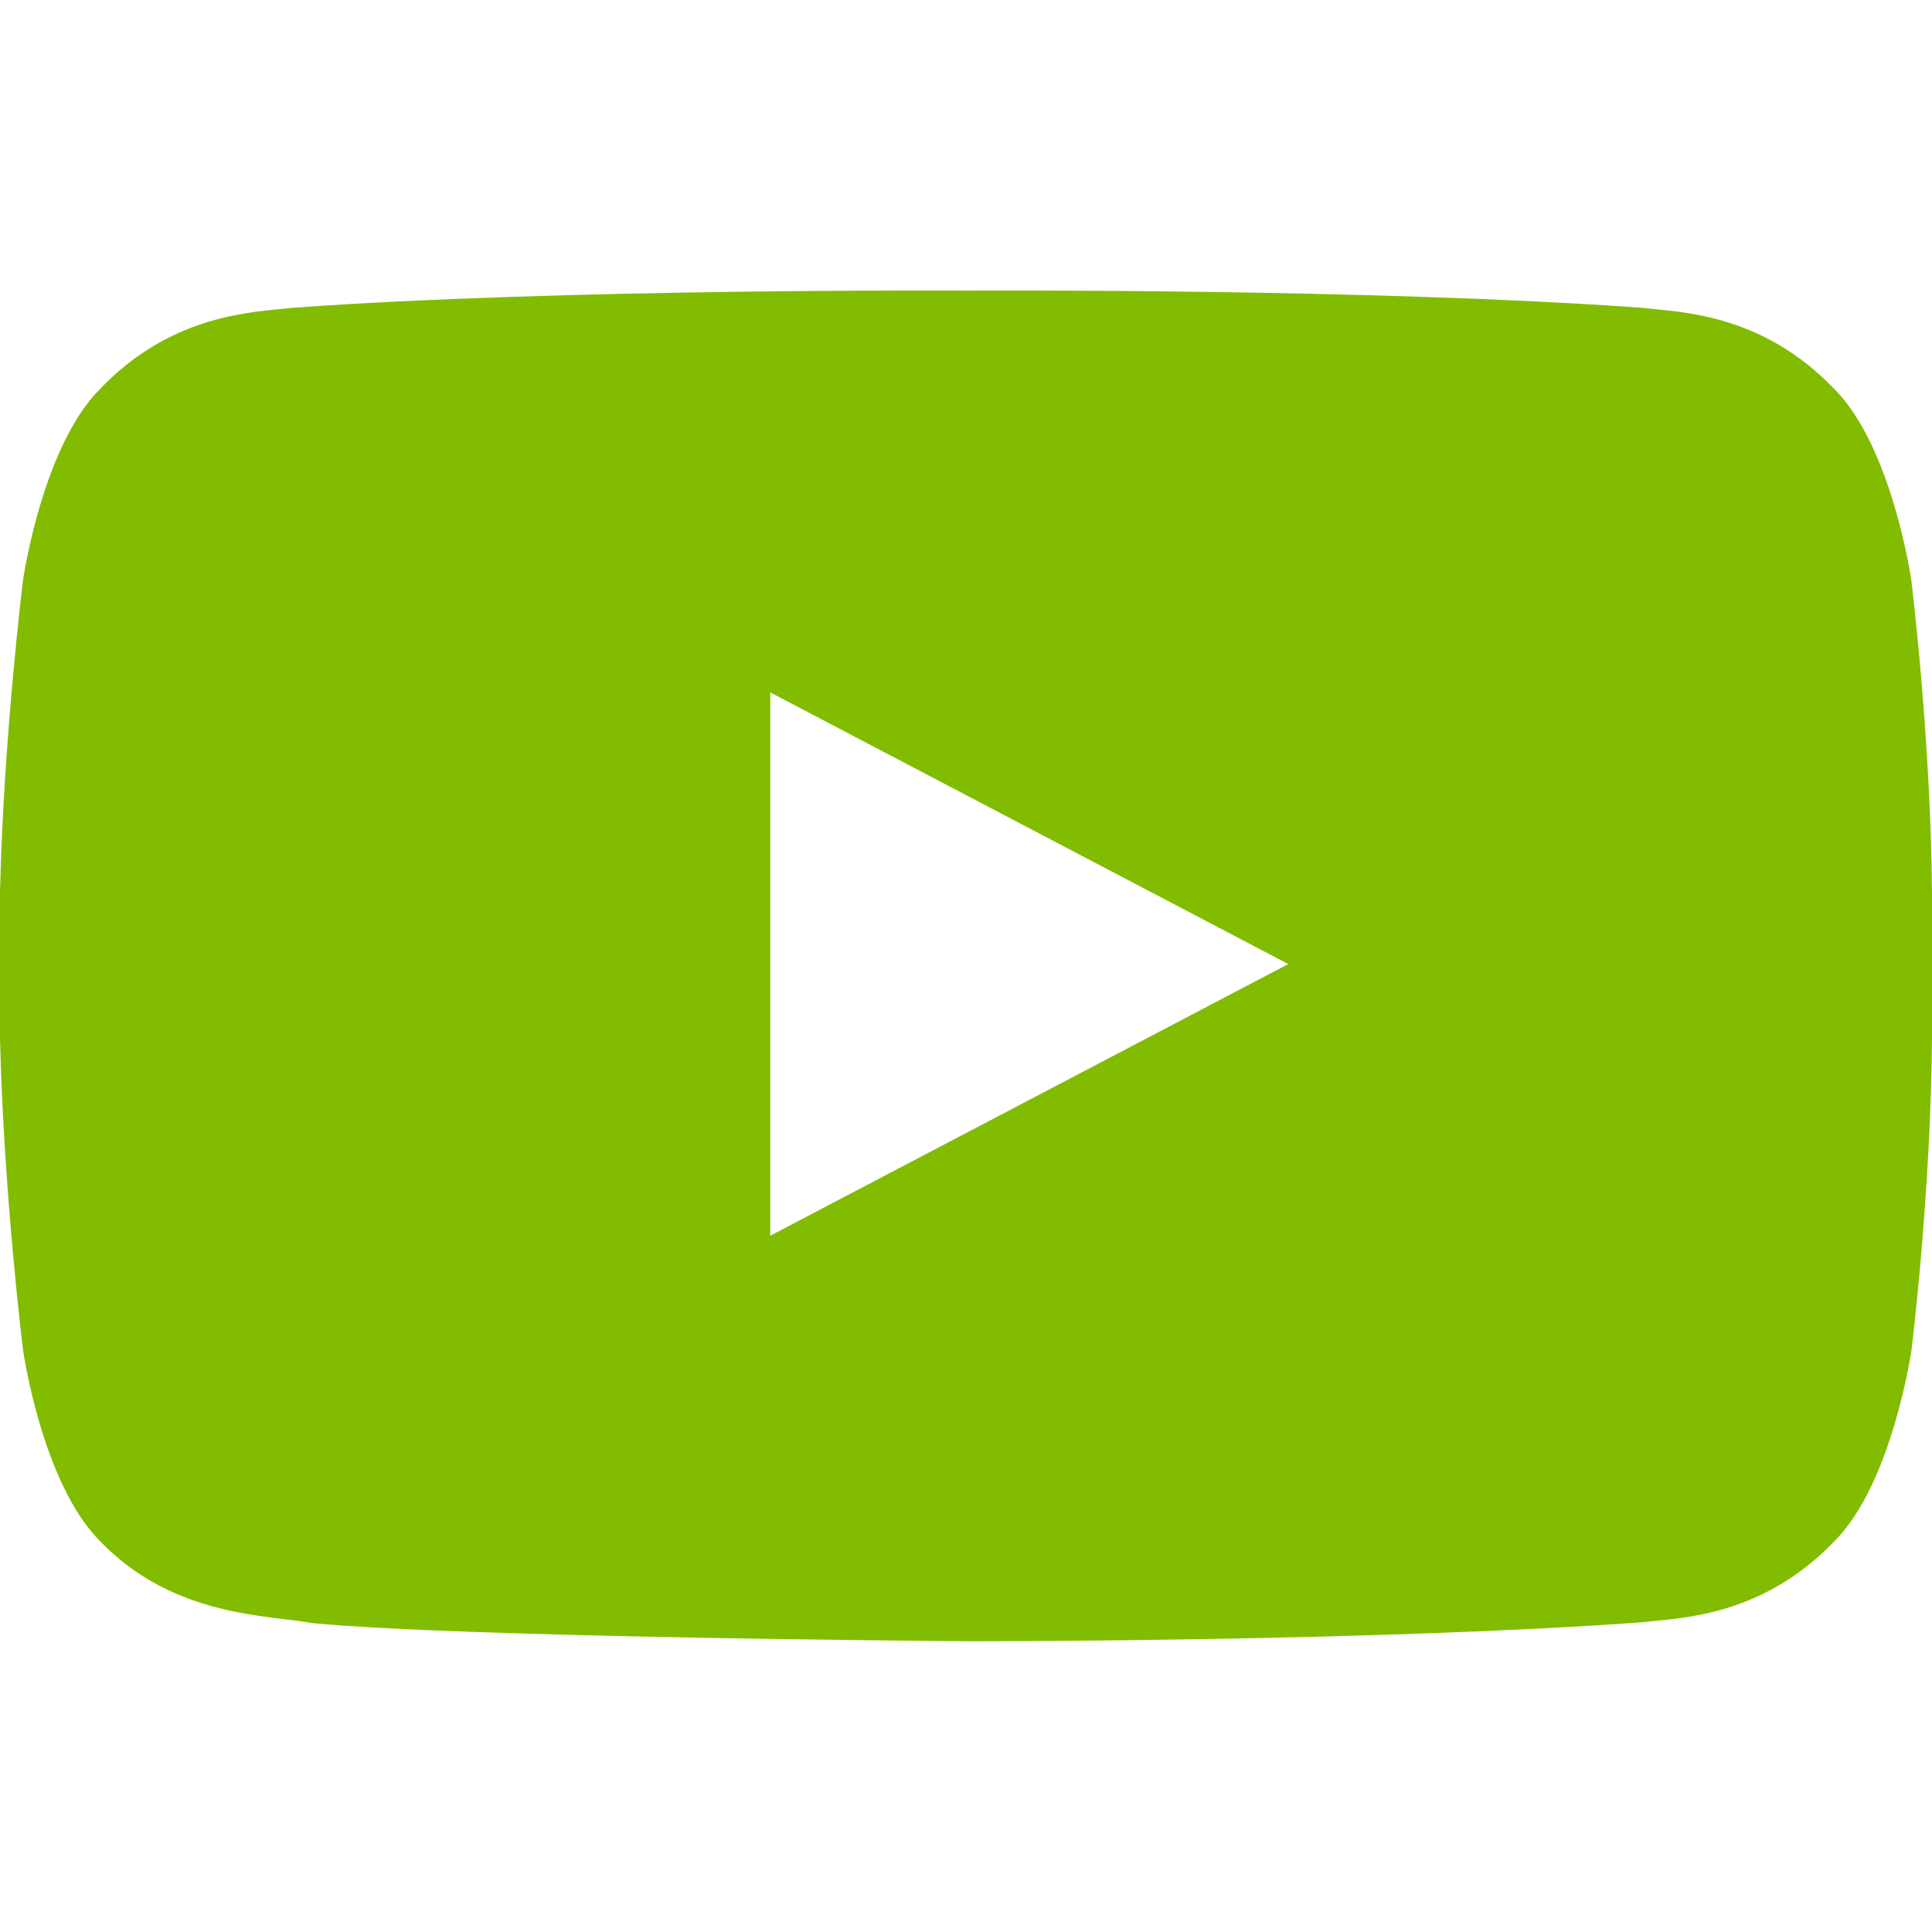 <?xml version="1.0" encoding="utf-8"?>
<!-- Generator: Adobe Illustrator 21.1.0, SVG Export Plug-In . SVG Version: 6.00 Build 0)  -->
<svg version="1.1" id="Layer_1" xmlns="http://www.w3.org/2000/svg" xmlns:xlink="http://www.w3.org/1999/xlink" x="0px" y="0px"
	 viewBox="0 0 1000 1000" style="enable-background:new 0 0 1000 1000;" xml:space="preserve">
<path fill="#82bc00" d="M989.3,300.4c0,0-9.8-68.7-39.7-98.9c-37.9-39.7-80.4-39.9-99.9-42.2c-139.6-10.1-349.1-8.9-349.1-8.9s-209.6-1.2-349.1,8.9
	c-19.5,2.3-62,2.5-99.9,42.2c-29.9,30.2-39.7,98.9-39.7,98.9S1.9,381,0,461.7v75.6c1.9,80.7,11.9,161.3,11.9,161.3
	s9.7,68.7,39.7,98.9c37.9,39.7,87.8,38.4,110,42.6c78.4,7.5,330.2,9.3,338.9,9.4c0.1,0,209.8,0.3,349.3-9.8
	c19.5-2.3,62-2.5,99.9-42.2c29.9-30.2,39.7-98.9,39.7-98.9s10-80.7,10.6-161.3v-75.6C999.3,381,989.3,300.4,989.3,300.4z
	 M398.7,639.6V358.4L666.8,499L398.7,639.6z"/>
</svg>
